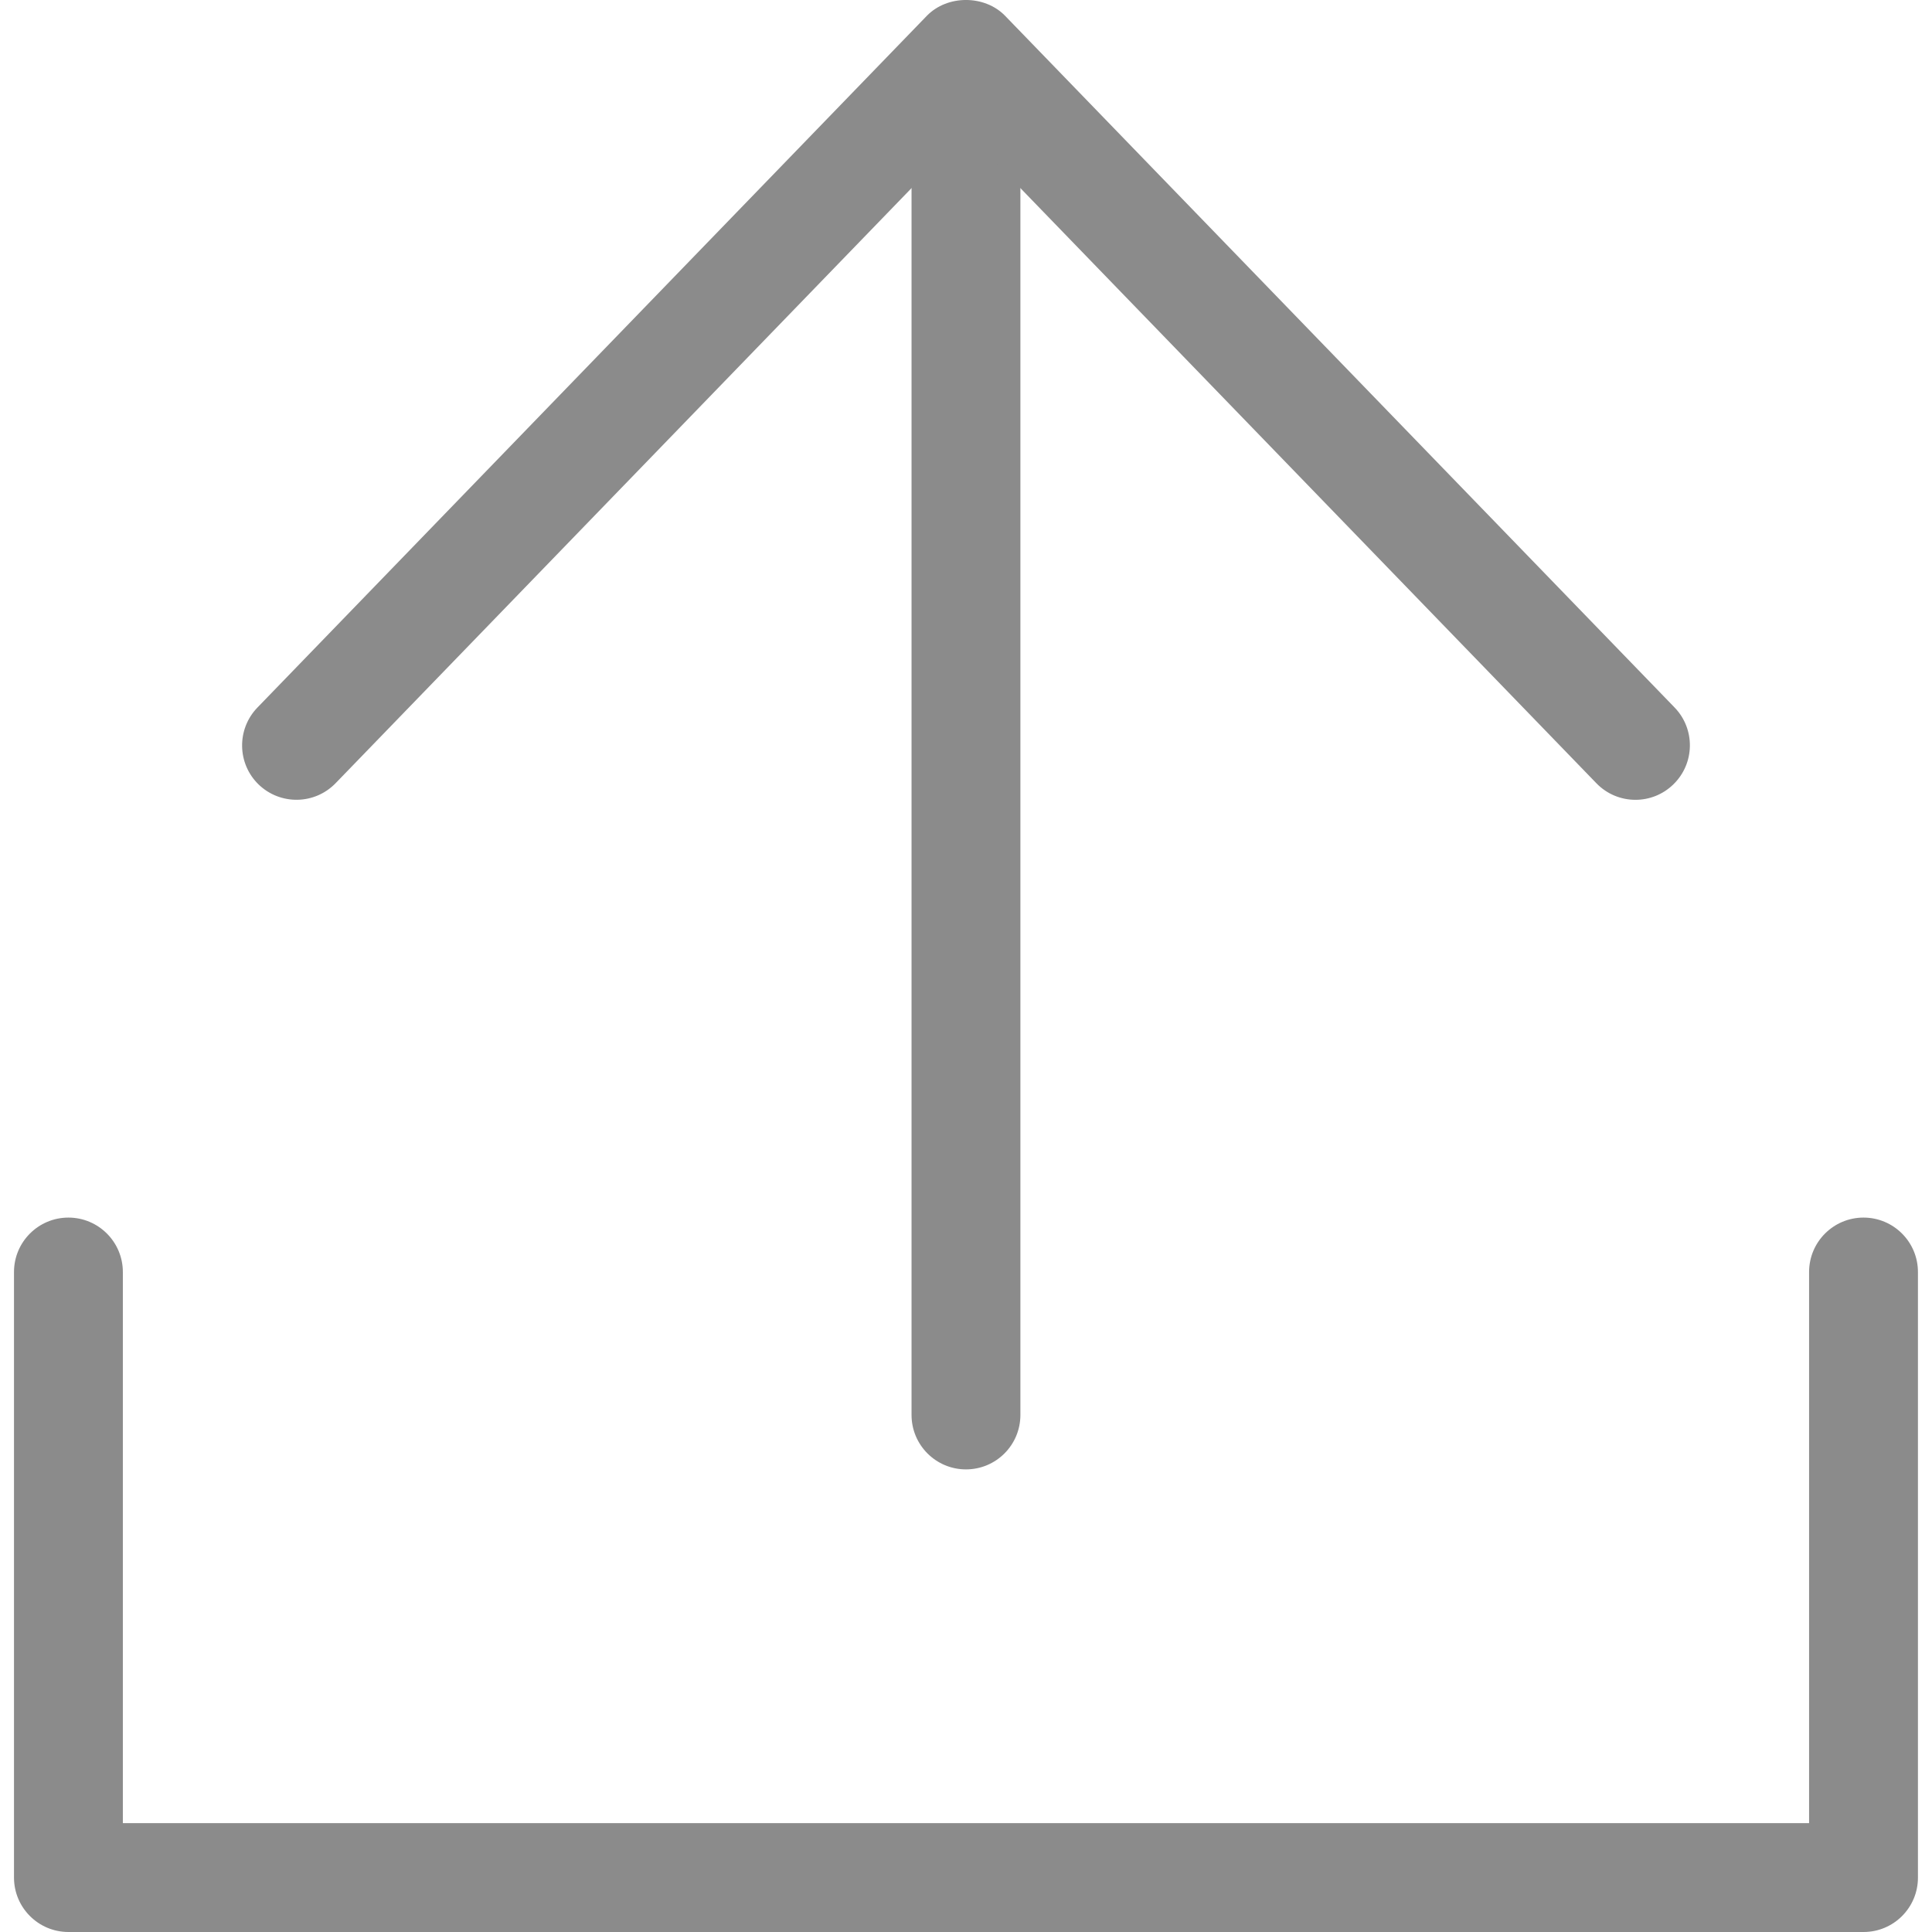 <?xml version="1.0" encoding="iso-8859-1"?>
<!-- Generator: Adobe Illustrator 19.1.0, SVG Export Plug-In . SVG Version: 6.00 Build 0)  -->
<svg version="1.1" id="Capa_1" xmlns="http://www.w3.org/2000/svg" xmlns:xlink="http://www.w3.org/1999/xlink" x="0px" y="0px" viewBox="0 0 31.059 31.059" style="enable-background:new 0 0 31.059 31.059;" xml:space="preserve">
	<style type="text/css">
		.st0{fill:#8b8b8b;}
	</style>
	<path class="st0" d="M29.959,31.059H1.1c-0.483,0-0.875-0.392-0.875-0.875v-9.735c0-0.483,0.392-0.875,0.875-0.875c0.482,0,0.875,0.392,0.875,0.875v8.86h27.108v-8.86c0-0.483,0.392-0.875,0.875-0.875s0.875,0.392,0.875,0.875v9.735C30.834,30.667,30.442,31.059,29.959,31.059z"/>
	<path class="st0" d="M15.529,23.622c-0.483,0-0.875-0.392-0.875-0.875V1.22c0-0.482,0.392-0.875,0.875-0.875c0.483,0,0.875,0.393,0.875,0.875v21.527C16.404,23.231,16.012,23.622,15.529,23.622z"/>
	<path class="st0" d="M26.292,12.858c-0.229,0-0.457-0.089-0.629-0.267L15.529,2.12L5.395,12.591c-0.336,0.347-0.889,0.356-1.237,0.021c-0.347-0.336-0.355-0.89-0.02-1.237L14.9,0.254c0.33-0.339,0.928-0.339,1.258,0l10.763,11.12c0.336,0.348,0.326,0.901-0.021,1.237C26.73,12.776,26.511,12.858,26.292,12.858z"/>
</svg>